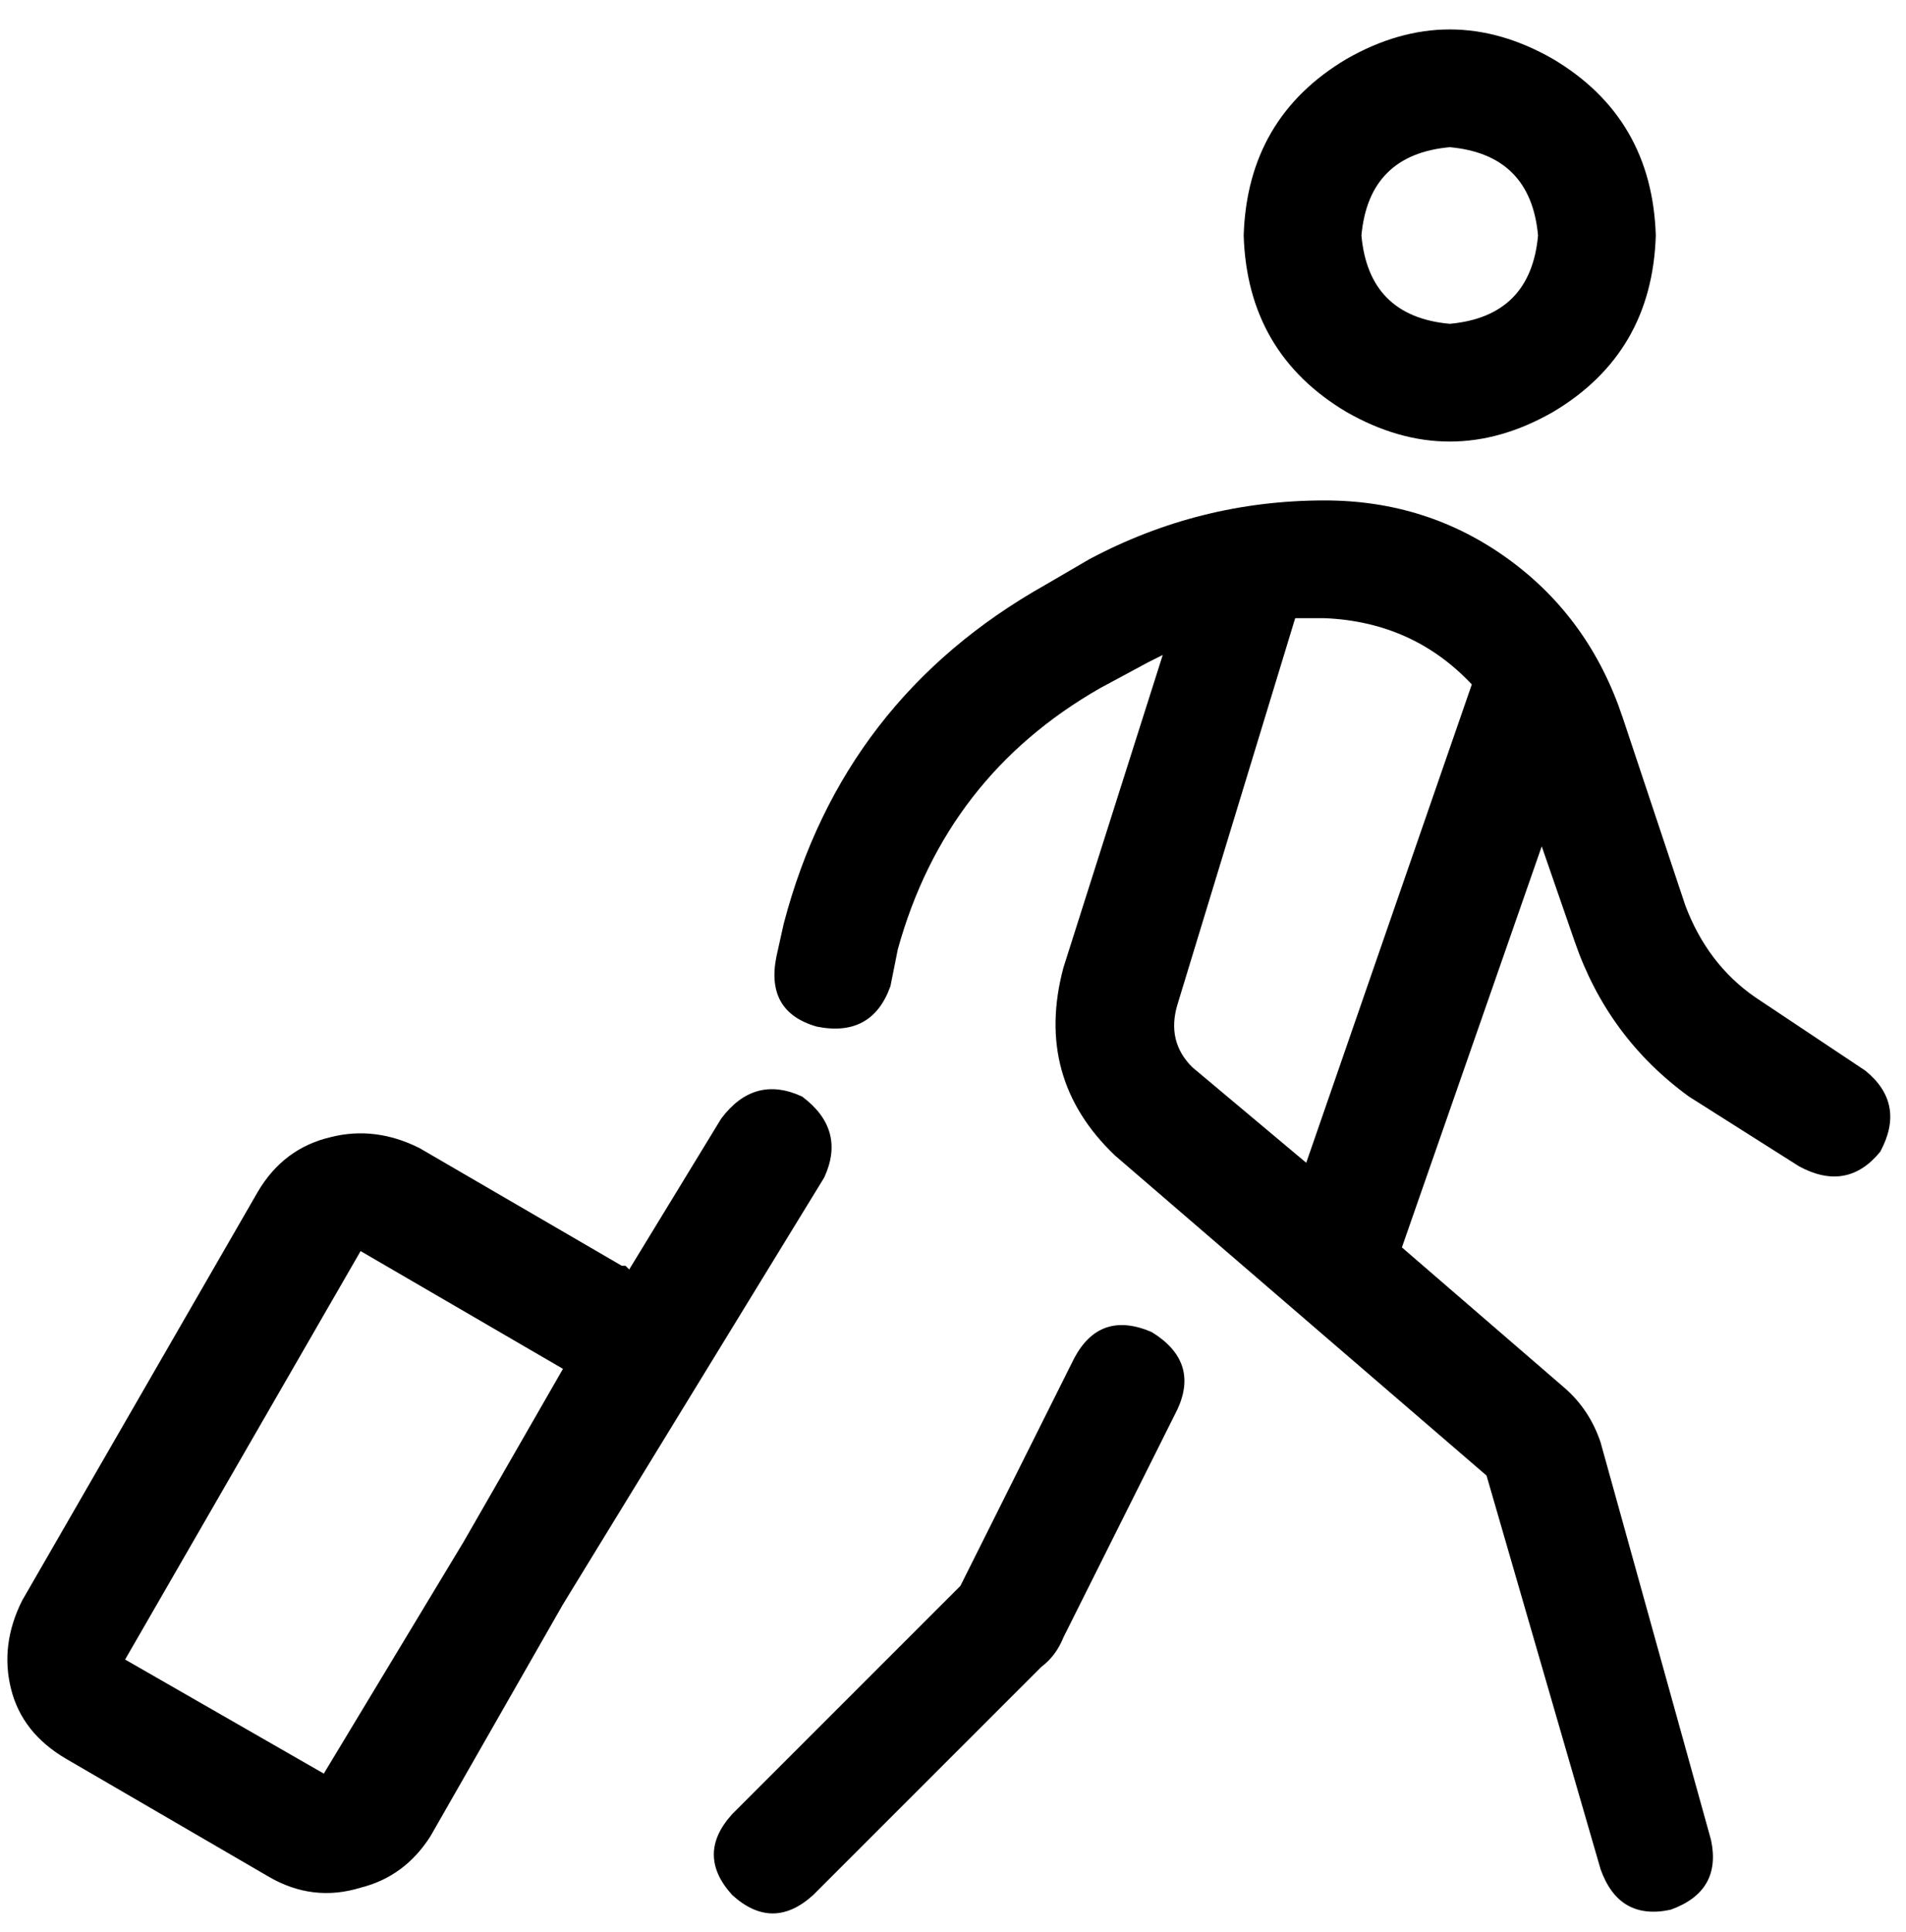 <svg viewBox="0 0 518 525">
  <path
    d="M 370 64 Q 372 42 394 40 Q 416 42 418 64 Q 416 86 394 88 Q 372 86 370 64 L 370 64 Z M 450 64 Q 449 32 422 16 Q 394 0 366 16 Q 339 32 338 64 Q 339 96 366 112 Q 394 128 422 112 Q 449 96 450 64 L 450 64 Z M 312 180 Q 314 179 316 178 L 289 263 Q 281 293 303 314 L 404 401 L 435 508 Q 440 522 454 519 Q 468 514 465 500 L 435 392 Q 432 383 425 377 L 381 339 L 419 230 L 428 256 Q 437 282 459 298 L 489 317 Q 502 324 511 313 Q 518 300 507 291 L 477 271 Q 464 262 458 246 L 441 195 Q 432 168 410 152 Q 388 136 360 136 Q 326 136 296 152 L 284 159 Q 229 190 213 251 L 211 260 Q 208 275 222 279 Q 237 282 242 268 L 244 258 Q 257 211 299 187 L 312 180 L 312 180 Z M 320 273 L 352 168 Q 354 168 356 168 Q 358 168 360 168 Q 384 169 400 186 L 355 316 L 324 290 Q 317 283 320 273 L 320 273 Z M 313 362 Q 299 356 292 369 L 261 431 L 199 493 Q 189 504 199 515 Q 210 525 221 515 L 283 453 Q 287 450 289 445 L 320 383 Q 326 370 313 362 L 313 362 Z M 218 298 Q 205 292 196 304 L 171 345 Q 171 345 170 344 Q 170 344 169 344 L 114 312 Q 102 306 90 309 Q 77 312 70 324 L 6 435 Q 0 447 3 459 Q 6 471 18 478 L 73 510 Q 85 517 98 513 Q 110 510 117 499 L 153 436 L 224 320 Q 230 307 218 298 L 218 298 Z M 88 482 L 34 451 L 98 340 L 153 372 L 126 419 L 88 482 L 88 482 Z"
  />
</svg>